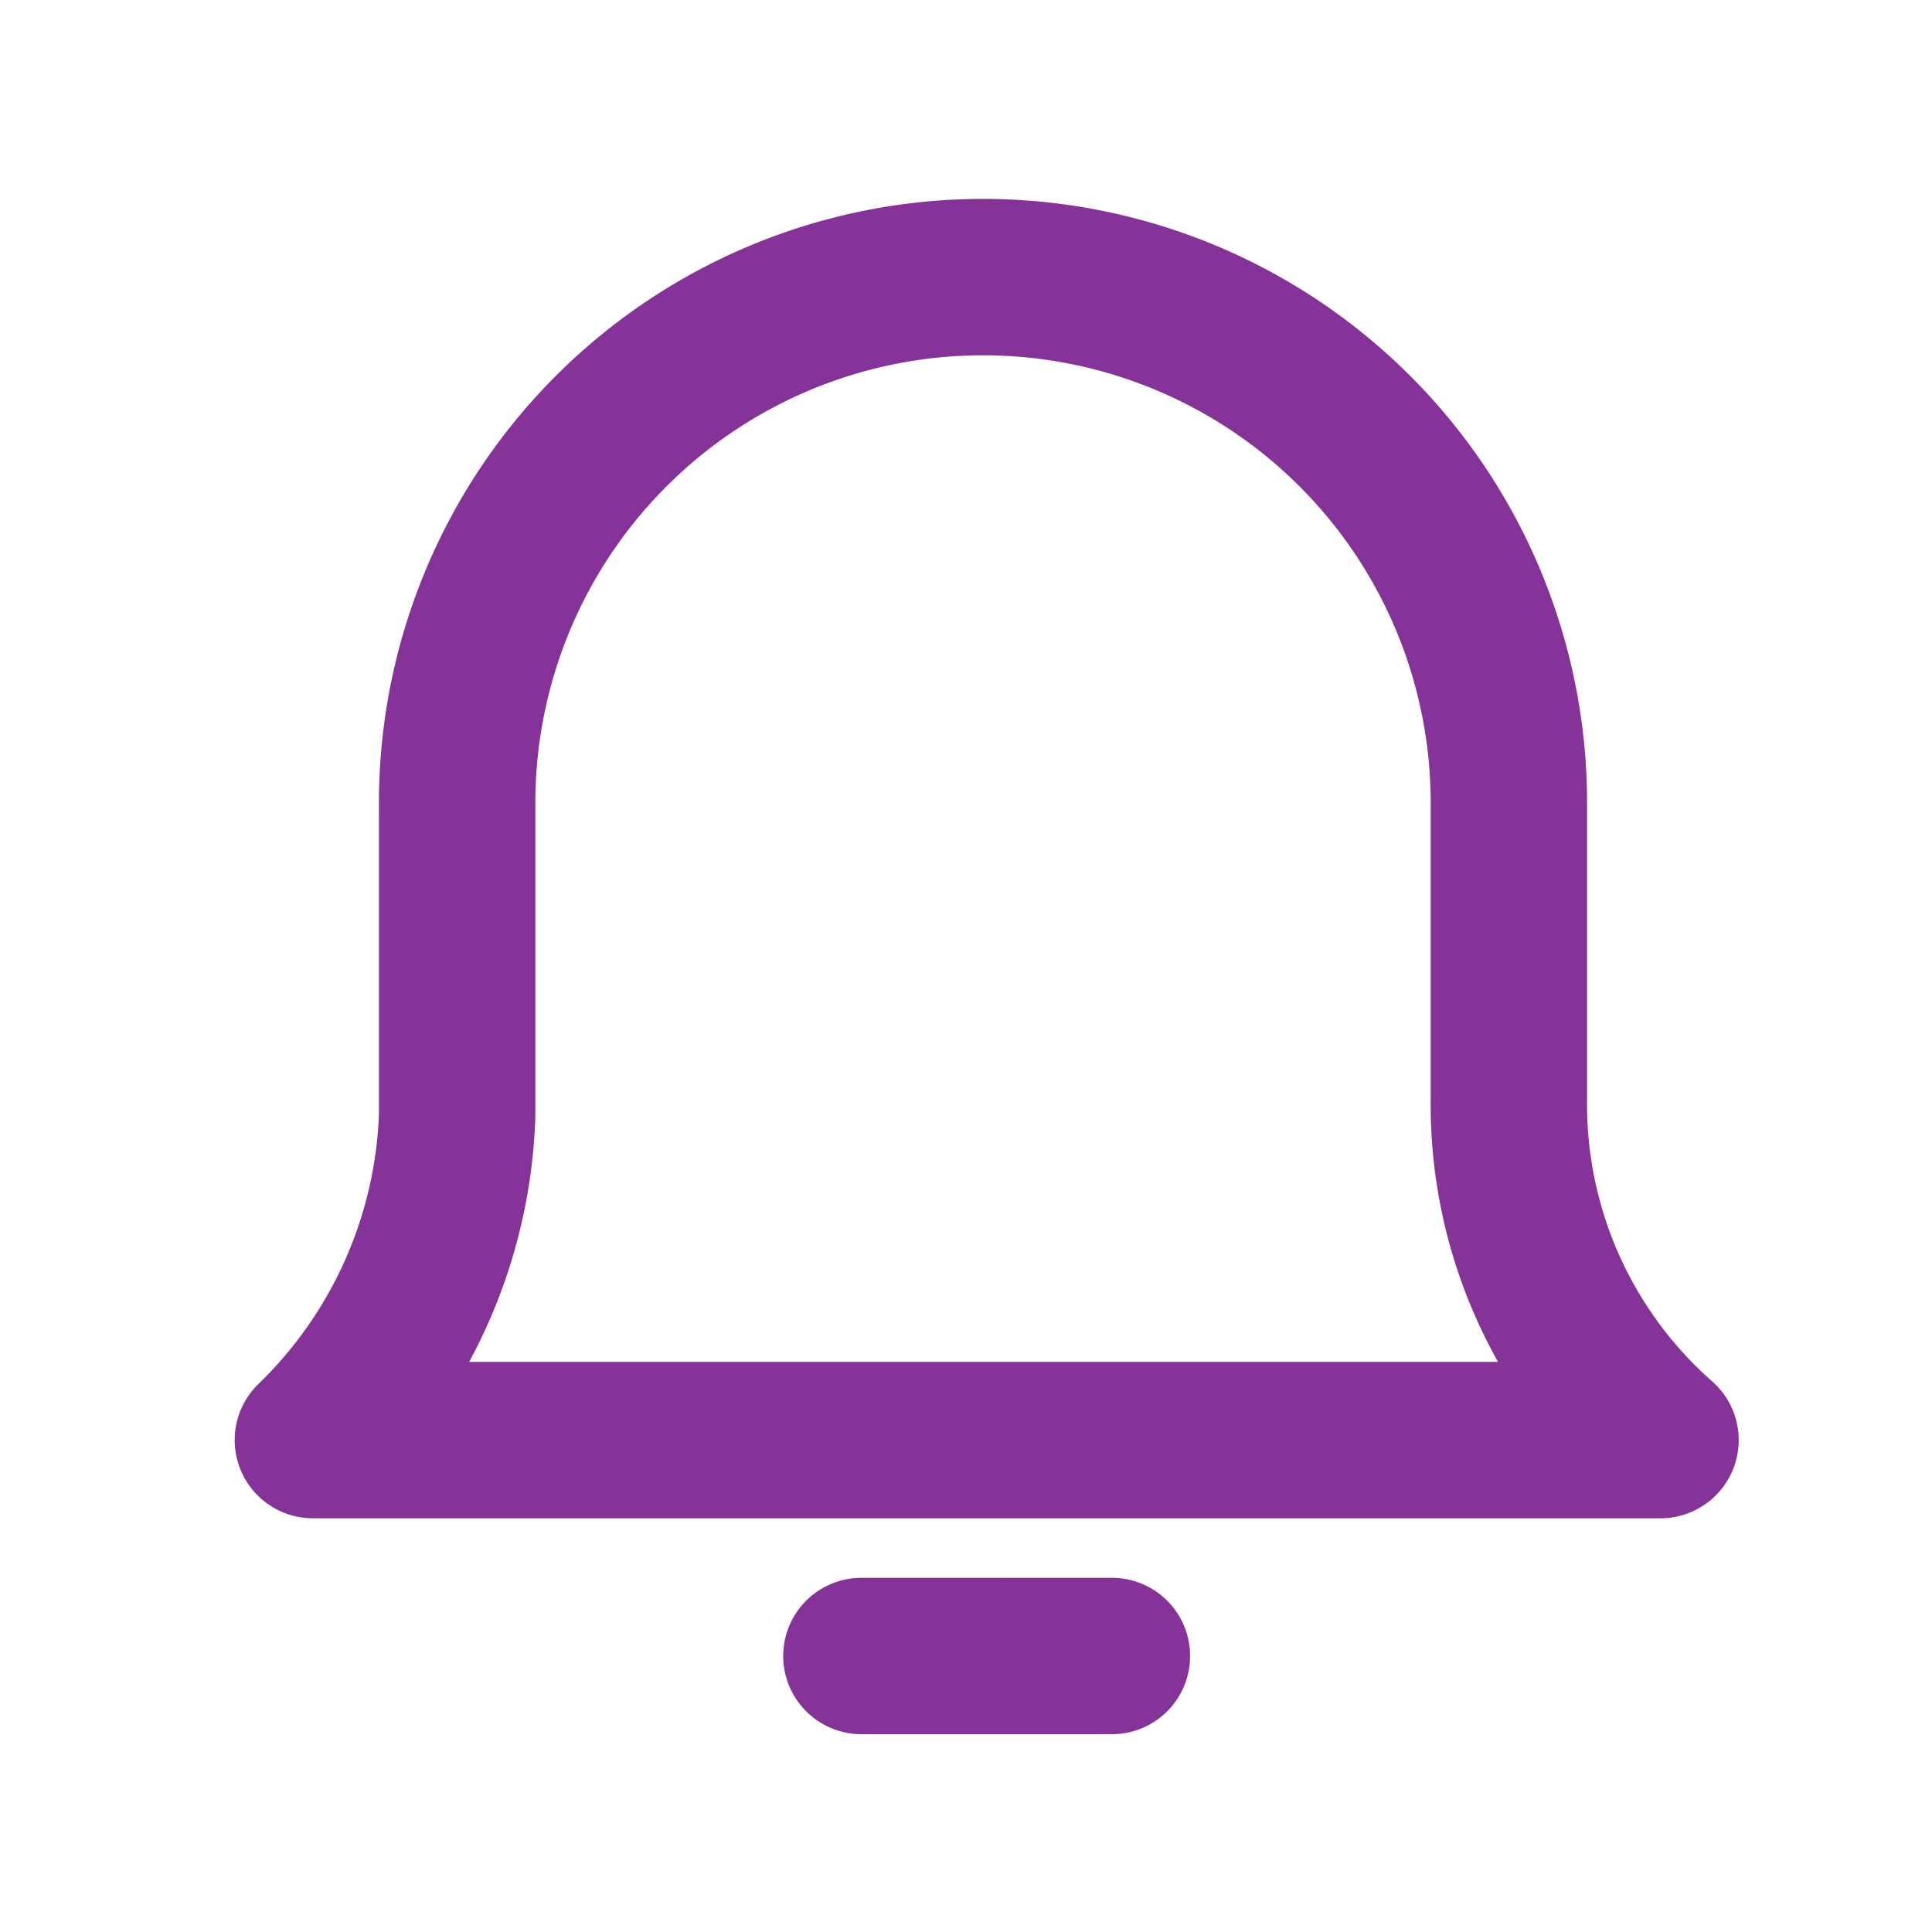 <svg xmlns="http://www.w3.org/2000/svg" xmlns:xlink="http://www.w3.org/1999/xlink" width="21" height="21" viewBox="0 0 21 21">
  <defs>
    <clipPath id="clip-Artboard_7">
      <rect width="21" height="21"/>
    </clipPath>
  </defs>
  <g id="Artboard_7" data-name="Artboard – 7" clip-path="url(#clip-Artboard_7)">
    <g id="Group_1642" data-name="Group 1642" transform="translate(-1553 -36)">
      <g id="Group_44" data-name="Group 44" transform="translate(1553.801 36.4)">
        <path id="Path_70" data-name="Path 70" d="M15.6,11.544V8.328a5.716,5.716,0,1,0-11.432,0v3.4A5.156,5.156,0,0,1,2.6,15.253H17.248A4.86,4.86,0,0,1,15.6,11.544Z" fill="none" stroke="#863399" stroke-linecap="round" stroke-linejoin="round" stroke-miterlimit="10" stroke-width="1.7"/>
        <line id="Line_66" data-name="Line 66" x2="2.723" transform="translate(8.562 17.6)" fill="none" stroke="#863399" stroke-linecap="round" stroke-linejoin="round" stroke-miterlimit="10" stroke-width="1.7"/>
      </g>
    </g>
  </g>
</svg>
